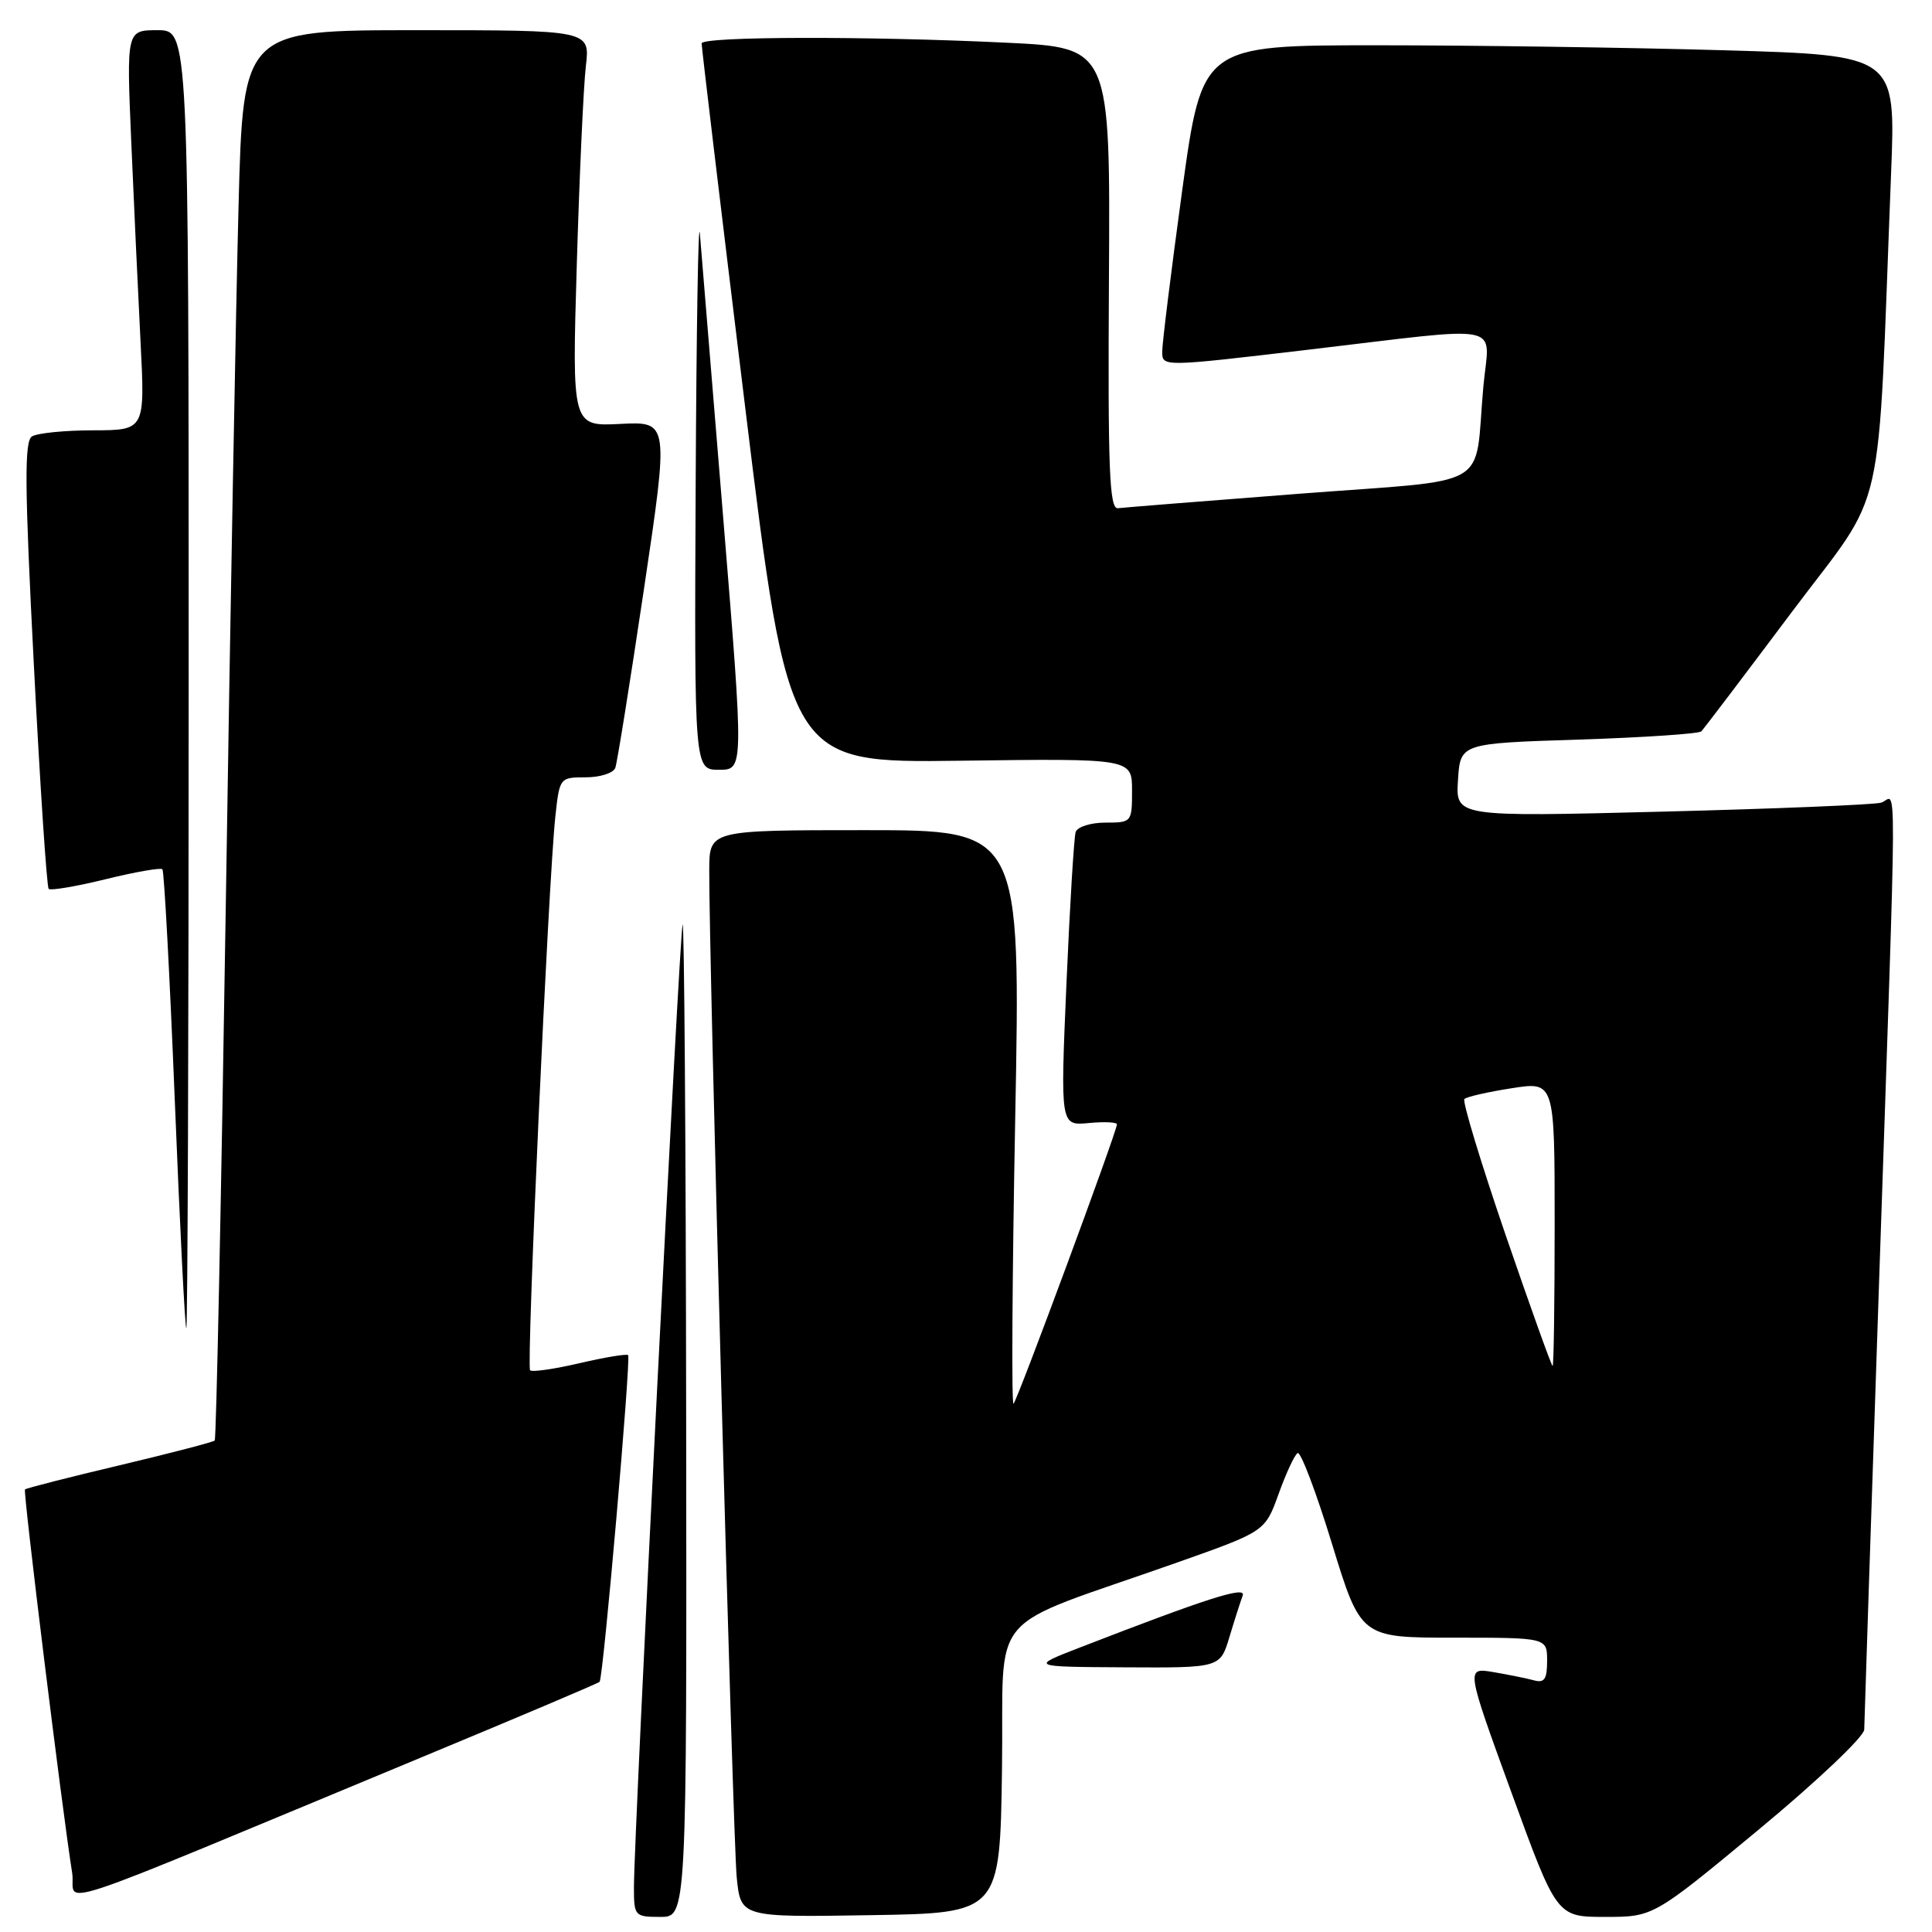 <?xml version="1.0" encoding="UTF-8" standalone="no"?>
<!DOCTYPE svg PUBLIC "-//W3C//DTD SVG 1.1//EN" "http://www.w3.org/Graphics/SVG/1.1/DTD/svg11.dtd" >
<svg xmlns="http://www.w3.org/2000/svg" xmlns:xlink="http://www.w3.org/1999/xlink" version="1.1" viewBox="0 0 256 256">
 <g >
 <path fill="currentColor"
d=" M 90.92 187.75 C 90.88 151.31 90.66 121.95 90.45 122.50 C 90.04 123.53 84.00 243.06 84.00 250.08 C 84.00 253.89 84.10 254.00 87.50 254.00 C 91.00 254.00 91.00 254.00 90.92 187.75 Z  M 132.77 234.38 C 133.08 212.68 130.08 216.20 156.07 207.01 C 167.63 202.92 167.63 202.92 169.42 197.96 C 170.40 195.23 171.53 192.79 171.94 192.54 C 172.34 192.29 174.39 197.69 176.49 204.54 C 180.31 217.00 180.31 217.00 192.66 217.00 C 205.00 217.00 205.00 217.00 205.00 220.07 C 205.00 222.50 204.64 223.04 203.25 222.65 C 202.29 222.39 199.87 221.90 197.87 221.56 C 194.24 220.95 194.24 220.95 200.26 237.48 C 206.28 254.00 206.28 254.00 212.68 254.00 C 219.08 254.00 219.08 254.00 233.04 242.43 C 240.75 236.04 247.01 230.11 247.02 229.18 C 247.03 228.26 247.92 201.40 249.00 169.50 C 251.41 98.29 251.38 105.76 249.25 106.36 C 248.29 106.63 235.21 107.17 220.19 107.55 C 192.88 108.24 192.88 108.24 193.19 103.37 C 193.50 98.50 193.50 98.50 209.17 98.00 C 217.79 97.72 225.11 97.23 225.43 96.91 C 225.76 96.58 231.14 89.48 237.40 81.13 C 250.13 64.15 248.71 70.45 250.58 22.91 C 251.20 7.32 251.20 7.32 228.44 6.66 C 215.92 6.30 195.24 6.00 182.48 6.00 C 159.29 6.00 159.29 6.00 156.64 25.28 C 155.19 35.88 154.00 45.47 154.00 46.59 C 154.00 48.62 154.00 48.62 173.25 46.35 C 200.10 43.19 197.33 42.61 196.55 51.25 C 195.30 65.12 198.22 63.42 172.21 65.42 C 159.72 66.38 148.88 67.25 148.13 67.34 C 147.00 67.47 146.79 62.29 146.94 36.91 C 147.12 6.32 147.12 6.32 133.40 5.66 C 114.98 4.77 93.01 4.82 92.97 5.75 C 92.95 6.16 95.54 27.78 98.72 53.80 C 104.50 101.10 104.50 101.10 127.25 100.80 C 150.00 100.50 150.00 100.50 150.00 104.75 C 150.00 108.95 149.96 109.00 146.47 109.00 C 144.53 109.00 142.75 109.56 142.53 110.25 C 142.31 110.94 141.76 119.97 141.31 130.33 C 140.50 149.16 140.50 149.16 144.25 148.81 C 146.31 148.61 148.00 148.69 148.00 148.98 C 148.00 149.91 134.84 185.47 134.30 186.00 C 134.02 186.28 134.12 169.29 134.52 148.25 C 135.25 110.00 135.25 110.00 114.63 110.00 C 94.00 110.00 94.00 110.00 93.98 115.25 C 93.92 126.66 97.12 243.83 97.62 248.77 C 98.15 254.05 98.15 254.05 115.32 253.77 C 132.50 253.50 132.50 253.50 132.77 234.38 Z  M 56.32 232.66 C 68.87 227.45 79.28 223.04 79.45 222.85 C 79.94 222.31 83.63 179.96 83.23 179.56 C 83.03 179.37 80.14 179.85 76.79 180.63 C 73.45 181.41 70.50 181.83 70.24 181.57 C 69.73 181.06 72.66 116.92 73.58 108.25 C 74.14 103.04 74.17 103.00 77.60 103.00 C 79.51 103.00 81.27 102.44 81.53 101.75 C 81.78 101.06 83.48 90.45 85.31 78.17 C 88.64 55.85 88.64 55.85 82.21 56.17 C 75.79 56.50 75.79 56.50 76.43 35.00 C 76.78 23.17 77.32 11.36 77.63 8.75 C 78.19 4.00 78.19 4.00 55.21 4.00 C 32.22 4.00 32.22 4.00 31.61 27.25 C 31.27 40.04 30.50 82.00 29.91 120.50 C 29.31 159.00 28.66 190.67 28.45 190.88 C 28.25 191.08 22.57 192.56 15.84 194.16 C 9.11 195.75 3.47 197.19 3.31 197.36 C 3.04 197.63 8.22 239.72 9.56 248.16 C 10.22 252.31 4.01 254.38 56.32 232.66 Z  M 162.91 216.90 C 163.59 214.64 164.38 212.18 164.66 211.43 C 165.18 210.09 160.00 211.75 143.00 218.34 C 136.50 220.86 136.50 220.86 149.09 220.93 C 161.68 221.00 161.68 221.00 162.91 216.90 Z  M 25.00 90.00 C 25.00 4.00 25.00 4.00 20.88 4.00 C 16.76 4.00 16.76 4.00 17.39 18.75 C 17.74 26.86 18.29 38.79 18.62 45.25 C 19.22 57.00 19.22 57.00 12.36 57.02 C 8.59 57.02 4.93 57.39 4.23 57.83 C 3.22 58.48 3.26 64.36 4.48 87.98 C 5.31 104.12 6.20 117.53 6.45 117.78 C 6.70 118.03 10.10 117.46 14.00 116.50 C 17.90 115.54 21.29 114.95 21.52 115.18 C 21.75 115.42 22.49 129.20 23.16 145.80 C 23.83 162.41 24.51 176.00 24.69 176.00 C 24.86 176.00 25.00 137.30 25.00 90.00 Z  M 95.84 68.75 C 94.34 50.46 92.94 33.48 92.74 31.00 C 92.53 28.52 92.28 43.49 92.18 64.25 C 92.00 102.00 92.00 102.00 95.28 102.00 C 98.56 102.00 98.56 102.00 95.84 68.75 Z  M 199.48 163.58 C 196.20 154.00 193.75 145.92 194.04 145.63 C 194.33 145.33 197.14 144.69 200.29 144.20 C 206.00 143.30 206.00 143.30 206.00 162.15 C 206.00 172.52 205.88 181.00 205.73 181.00 C 205.58 181.00 202.77 173.16 199.48 163.58 Z "/>
</g>
</svg>